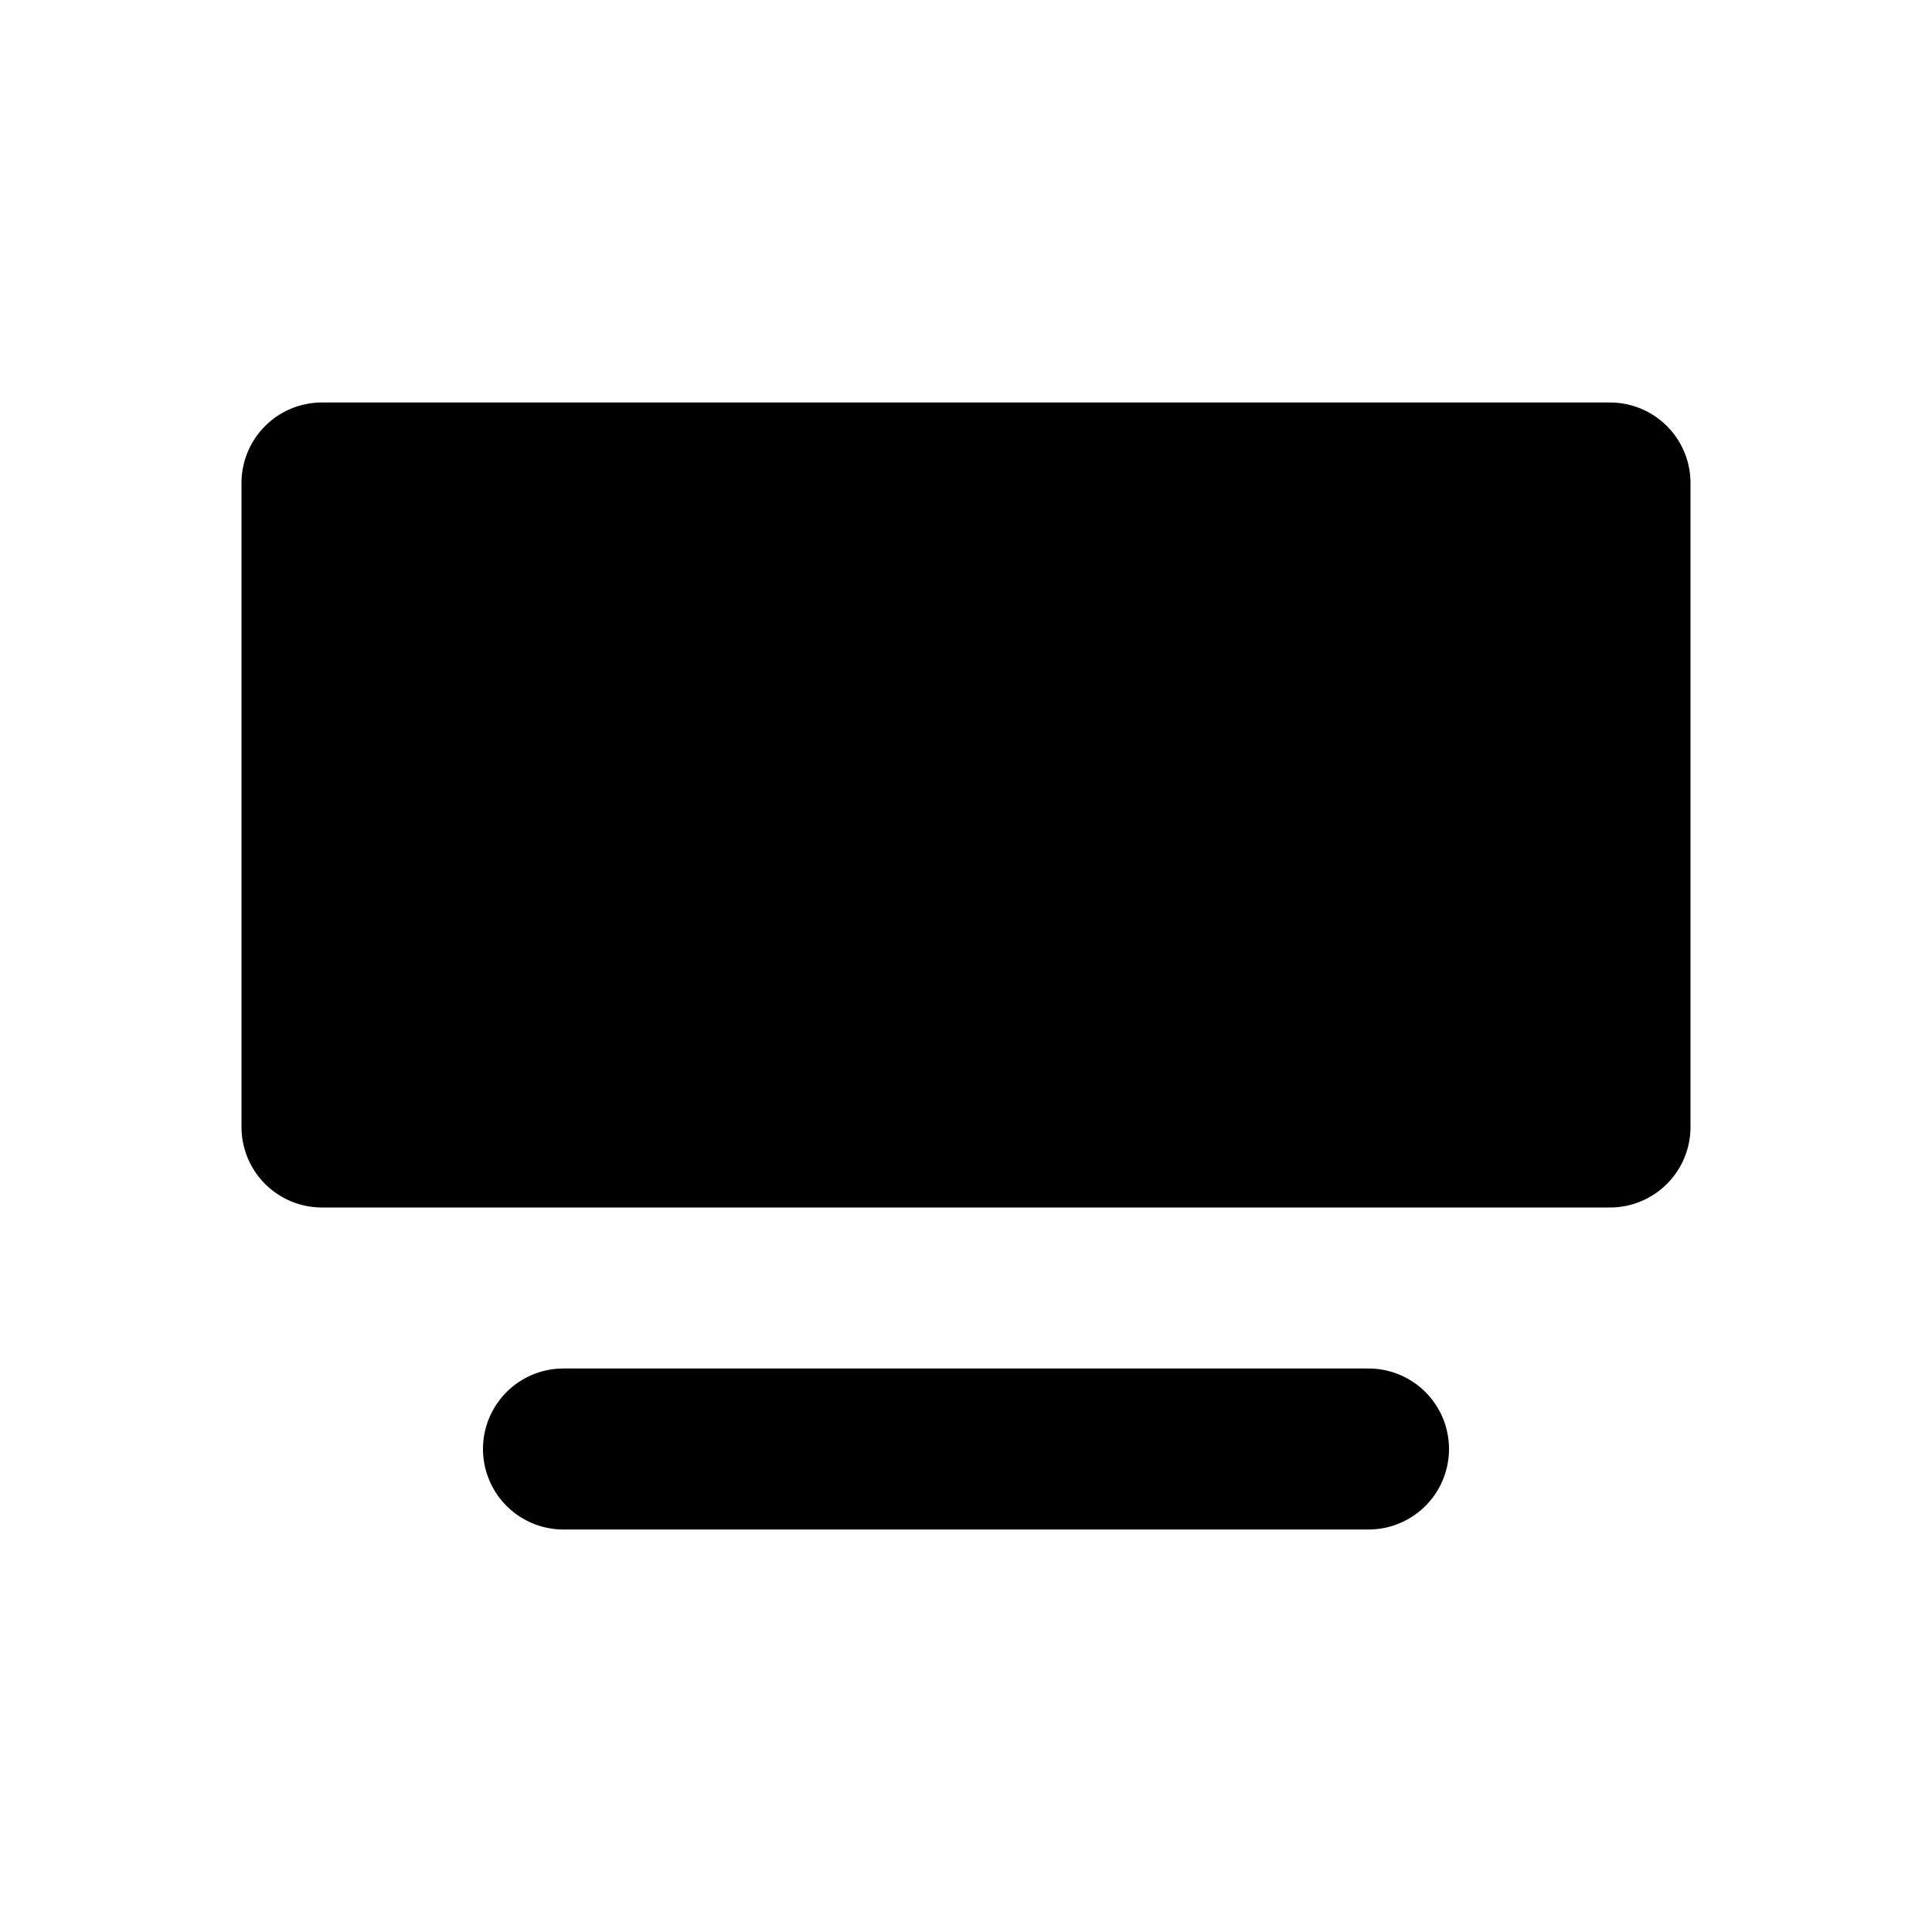 <svg width="24" height="24" viewBox="0 0 24 24"><path d="M7 17h10a1 1 0 010 2H7a1 1 0 010-2zM4 5h16a1 1 0 011 1v8a1 1 0 01-1 1H4a1 1 0 01-1-1V6a1 1 0 011-1z" fill="currentColor" fill-rule="evenodd"/></svg>